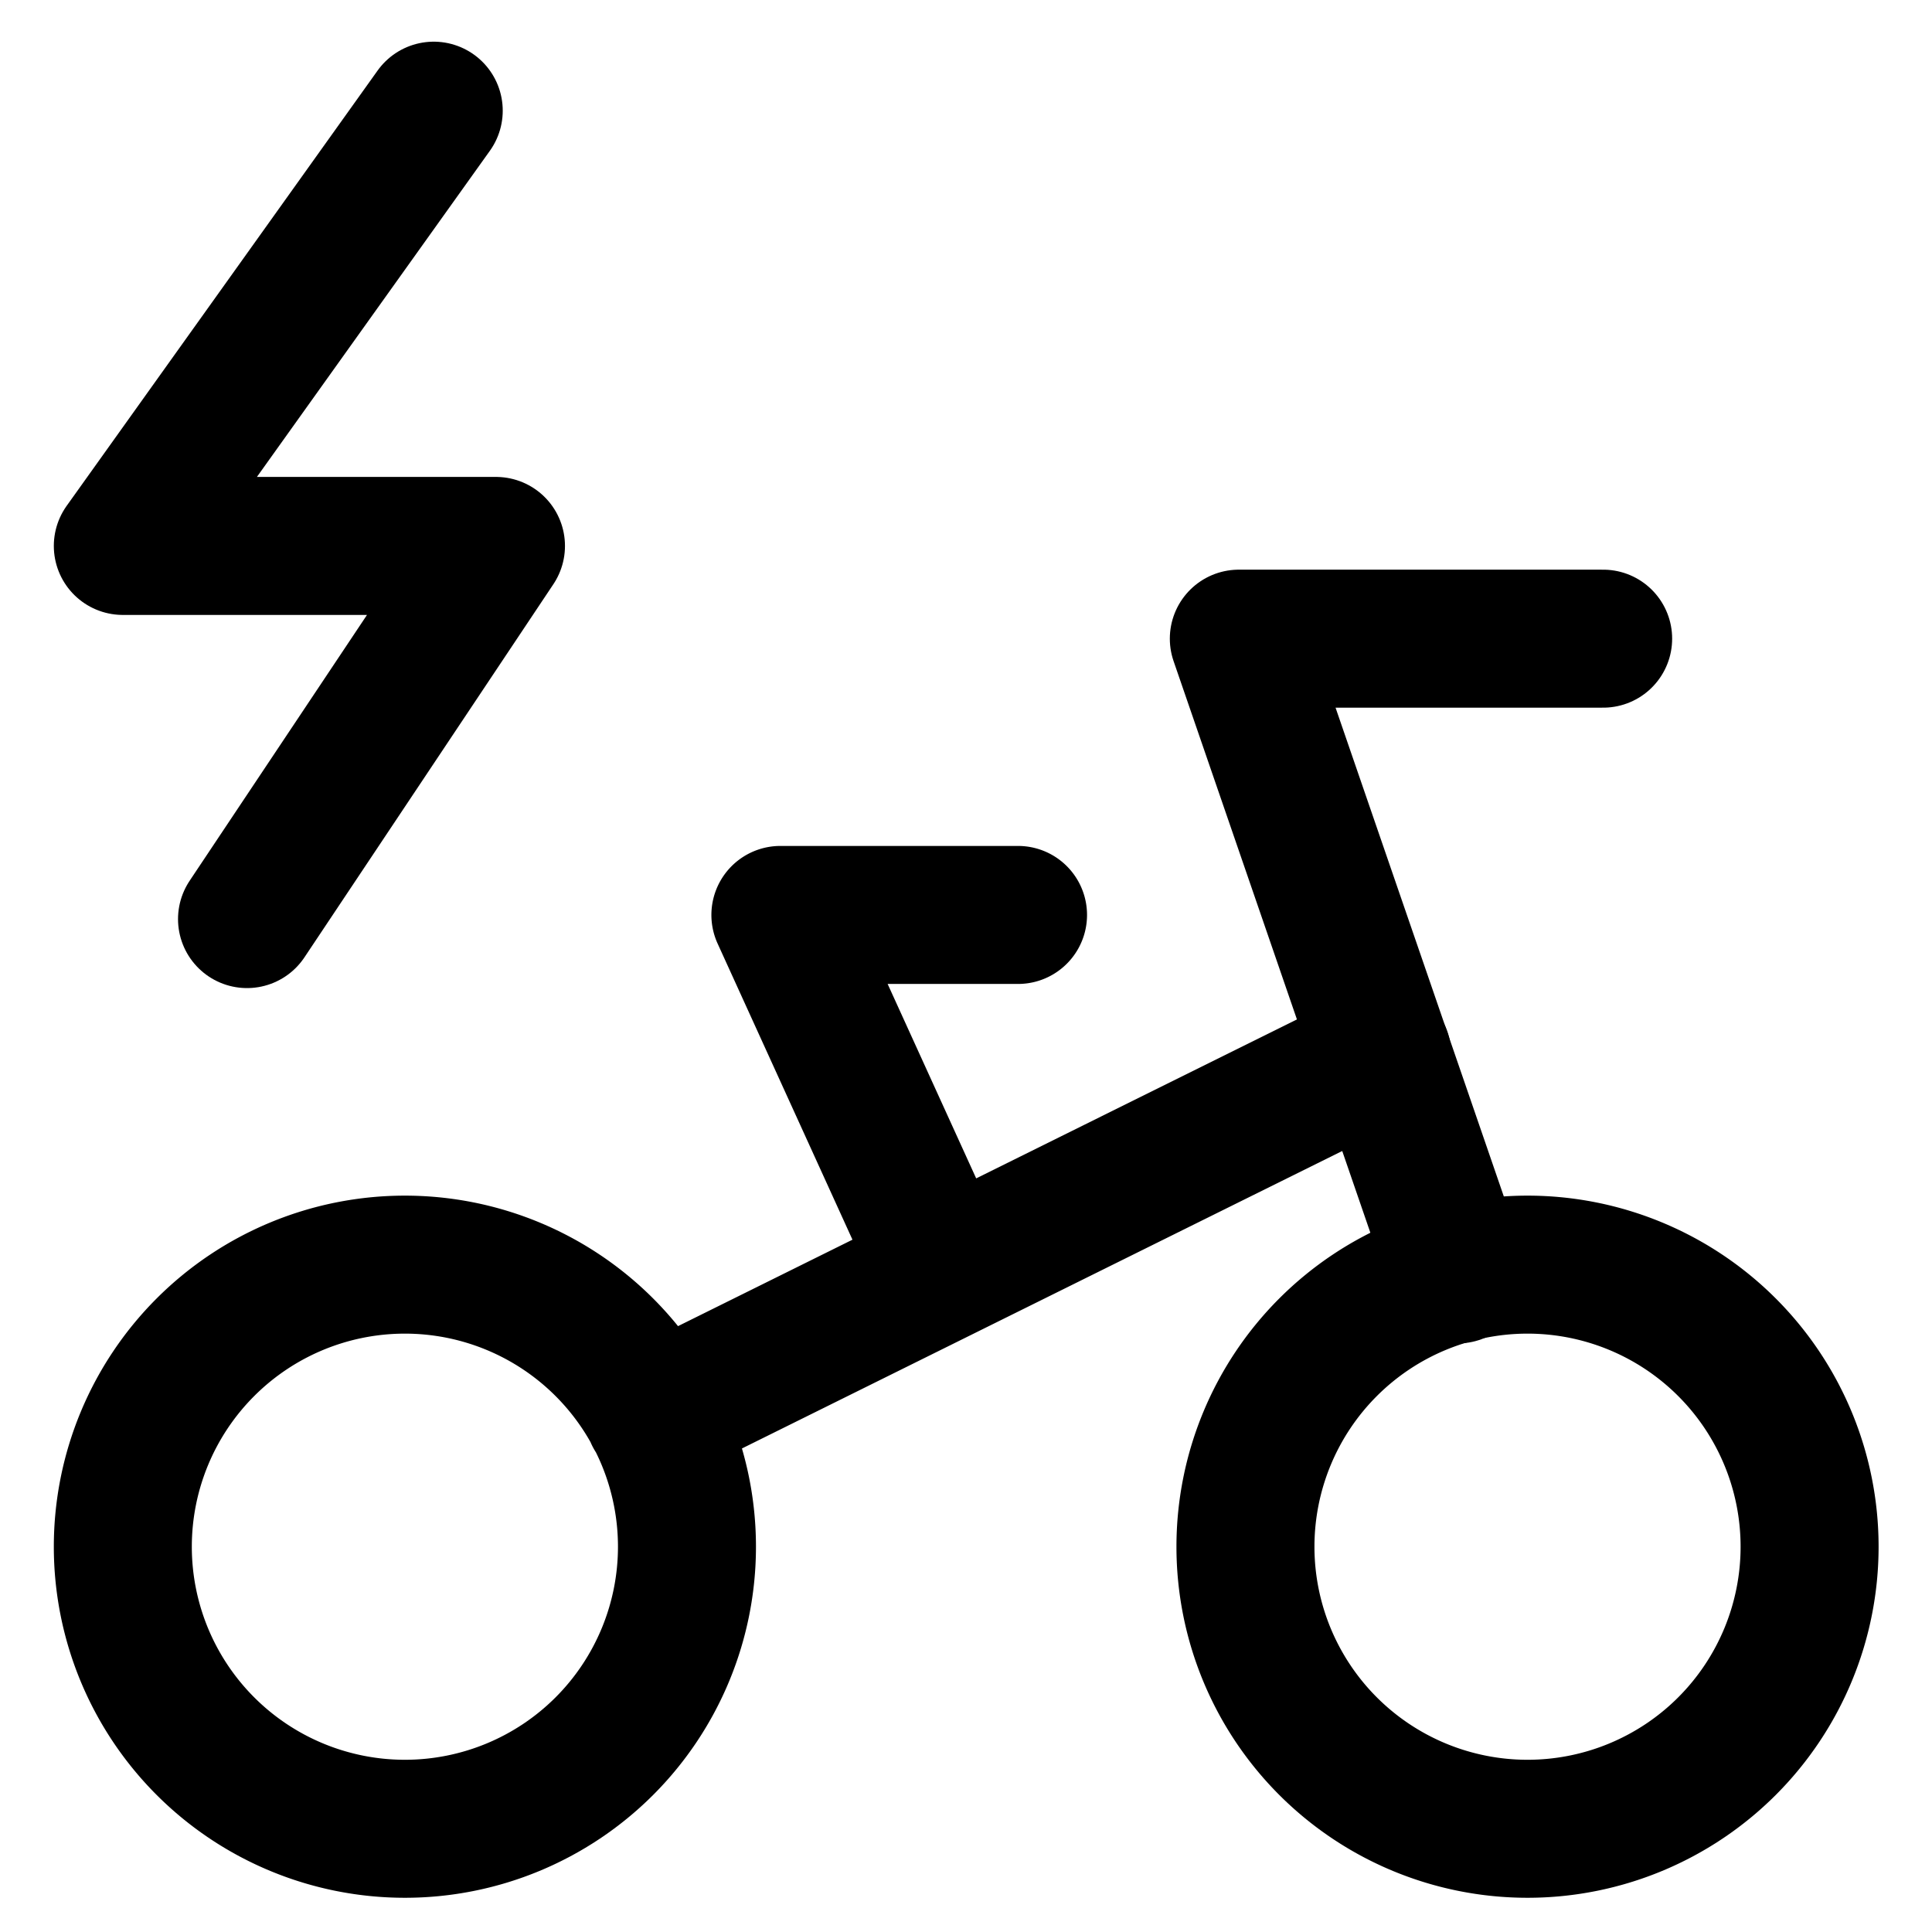 <svg focusable="false" xmlns="http://www.w3.org/2000/svg" fill="none" role="img" aria-label="Icon" viewBox="0 0 14 14">
  <g stroke="currentColor" stroke-linecap="round" stroke-linejoin="round">
    <path d="M.89 11.208a2.044 2.044 0 1 0 4.088 0 2.044 2.044 0 0 0-4.088 0m8.135 0a2.044 2.044 0 1 0 4.088 0 2.044 2.044 0 0 0-4.088 0M6.809 9.164 5.655 6.63h1.722m-2.638 3.624 5.277-2.615"/>
    <path d="M10.563 9.235 8.977 4.628h2.64M3.143.802.89 3.956h2.704L1.79 6.66"/>
  </g>
</svg>
